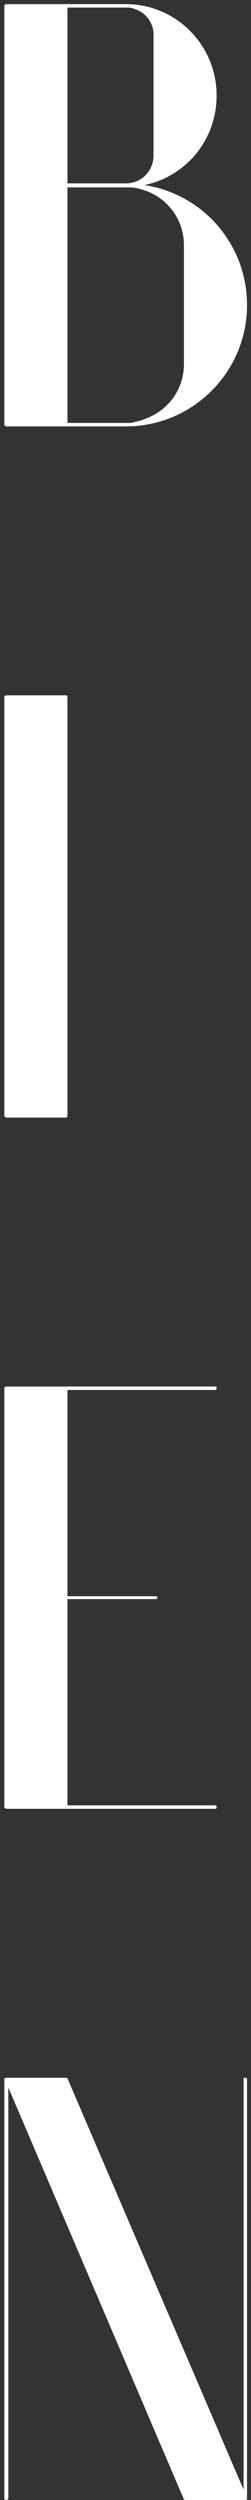 <svg width="56" height="557" viewBox="0 0 56 557" fill="none" xmlns="http://www.w3.org/2000/svg">
<rect x="0" y="0" width="56" height="557" fill="#333333" stroke="none"/>
<path d="M41.032 81.176V54.68C41.032 54.68 41.032 54.68 41.032 54.552C41.032 48.92 37.32 44.056 32.2 42.392C30.792 41.88 29.512 41.752 28.744 41.752C28.488 41.752 28.36 41.752 28.104 41.752H15.048V94.232H28.104C28.232 94.232 28.488 94.232 28.744 94.232C29 94.232 29.512 94.232 30.152 93.976C30.792 93.848 31.56 93.72 32.328 93.336C37.448 91.544 41.032 86.808 41.032 81.176ZM28.104 1.688H15.048V40.856H28.104C31.56 40.856 34.248 38.04 34.248 34.712V7.96C34.248 7.576 34.248 7.448 34.248 7.192C33.992 4.76 32.328 2.712 30.152 2.072C29.384 1.688 28.744 1.688 28.36 1.688C28.232 1.688 28.232 1.688 28.104 1.688ZM32.2 41.24C45.128 43.16 55.112 54.296 55.112 67.992C55.112 82.84 43.08 94.872 28.36 95C28.232 95 28.104 95 28.104 95H14.792H8.008H1.352C1.352 95 1.224 95 1.224 94.872C0.968 94.872 0.968 94.616 0.968 94.616V1.176C0.968 1.176 0.968 1.048 1.224 1.048C1.224 0.92 1.352 0.92 1.352 0.92H8.008H28.104C39.24 0.92 48.328 10.008 48.328 21.272C48.328 31.128 41.544 39.32 32.2 41.24ZM14.92 155.048C15.048 155.048 15.048 155.176 15.048 155.176V248.616C15.048 248.616 15.048 248.872 14.92 248.872C14.92 249 14.792 249 14.792 249H1.352C1.352 249 1.224 249 1.224 248.872C0.968 248.872 0.968 248.616 0.968 248.616V155.176C0.968 155.176 0.968 155.048 1.224 155.048C1.224 154.92 1.352 154.92 1.352 154.92H14.792C14.792 154.92 14.92 154.92 14.92 155.048ZM15.048 402.232H48.072C48.2 402.232 48.328 402.36 48.328 402.616C48.328 402.872 48.2 403 48.072 403H14.792H8.008H1.352C1.352 403 1.224 403 1.224 402.872C0.968 402.872 0.968 402.616 0.968 402.616V309.176C0.968 309.176 0.968 309.048 1.224 309.048C1.224 308.92 1.352 308.92 1.352 308.92H8.008H14.792H48.072C48.2 308.92 48.328 309.048 48.328 309.176C48.328 309.56 48.2 309.688 48.072 309.688H15.048V355.64H34.76C34.888 355.64 35.144 355.768 35.144 355.896C35.144 356.152 34.888 356.28 34.76 356.28H15.048V402.232ZM55.112 463.176V556.616V556.872H54.984C54.984 556.872 54.984 556.872 54.984 557C54.728 557 54.728 557 54.728 557H41.288C41.16 557 41.16 556.872 41.032 556.872L1.864 465.096V556.616C1.864 556.872 1.608 557 1.352 557C1.224 557 0.968 556.872 0.968 556.616V463.176V463.048C0.968 463.048 0.968 463.048 1.224 463.048V462.92C1.352 462.92 1.352 462.92 1.352 462.92H8.008H14.792C14.92 462.92 14.92 463.048 15.048 463.048L54.344 554.696V463.176C54.344 463.048 54.472 462.92 54.728 462.92C54.984 462.92 55.112 463.048 55.112 463.176Z" fill="white"/>
</svg>
